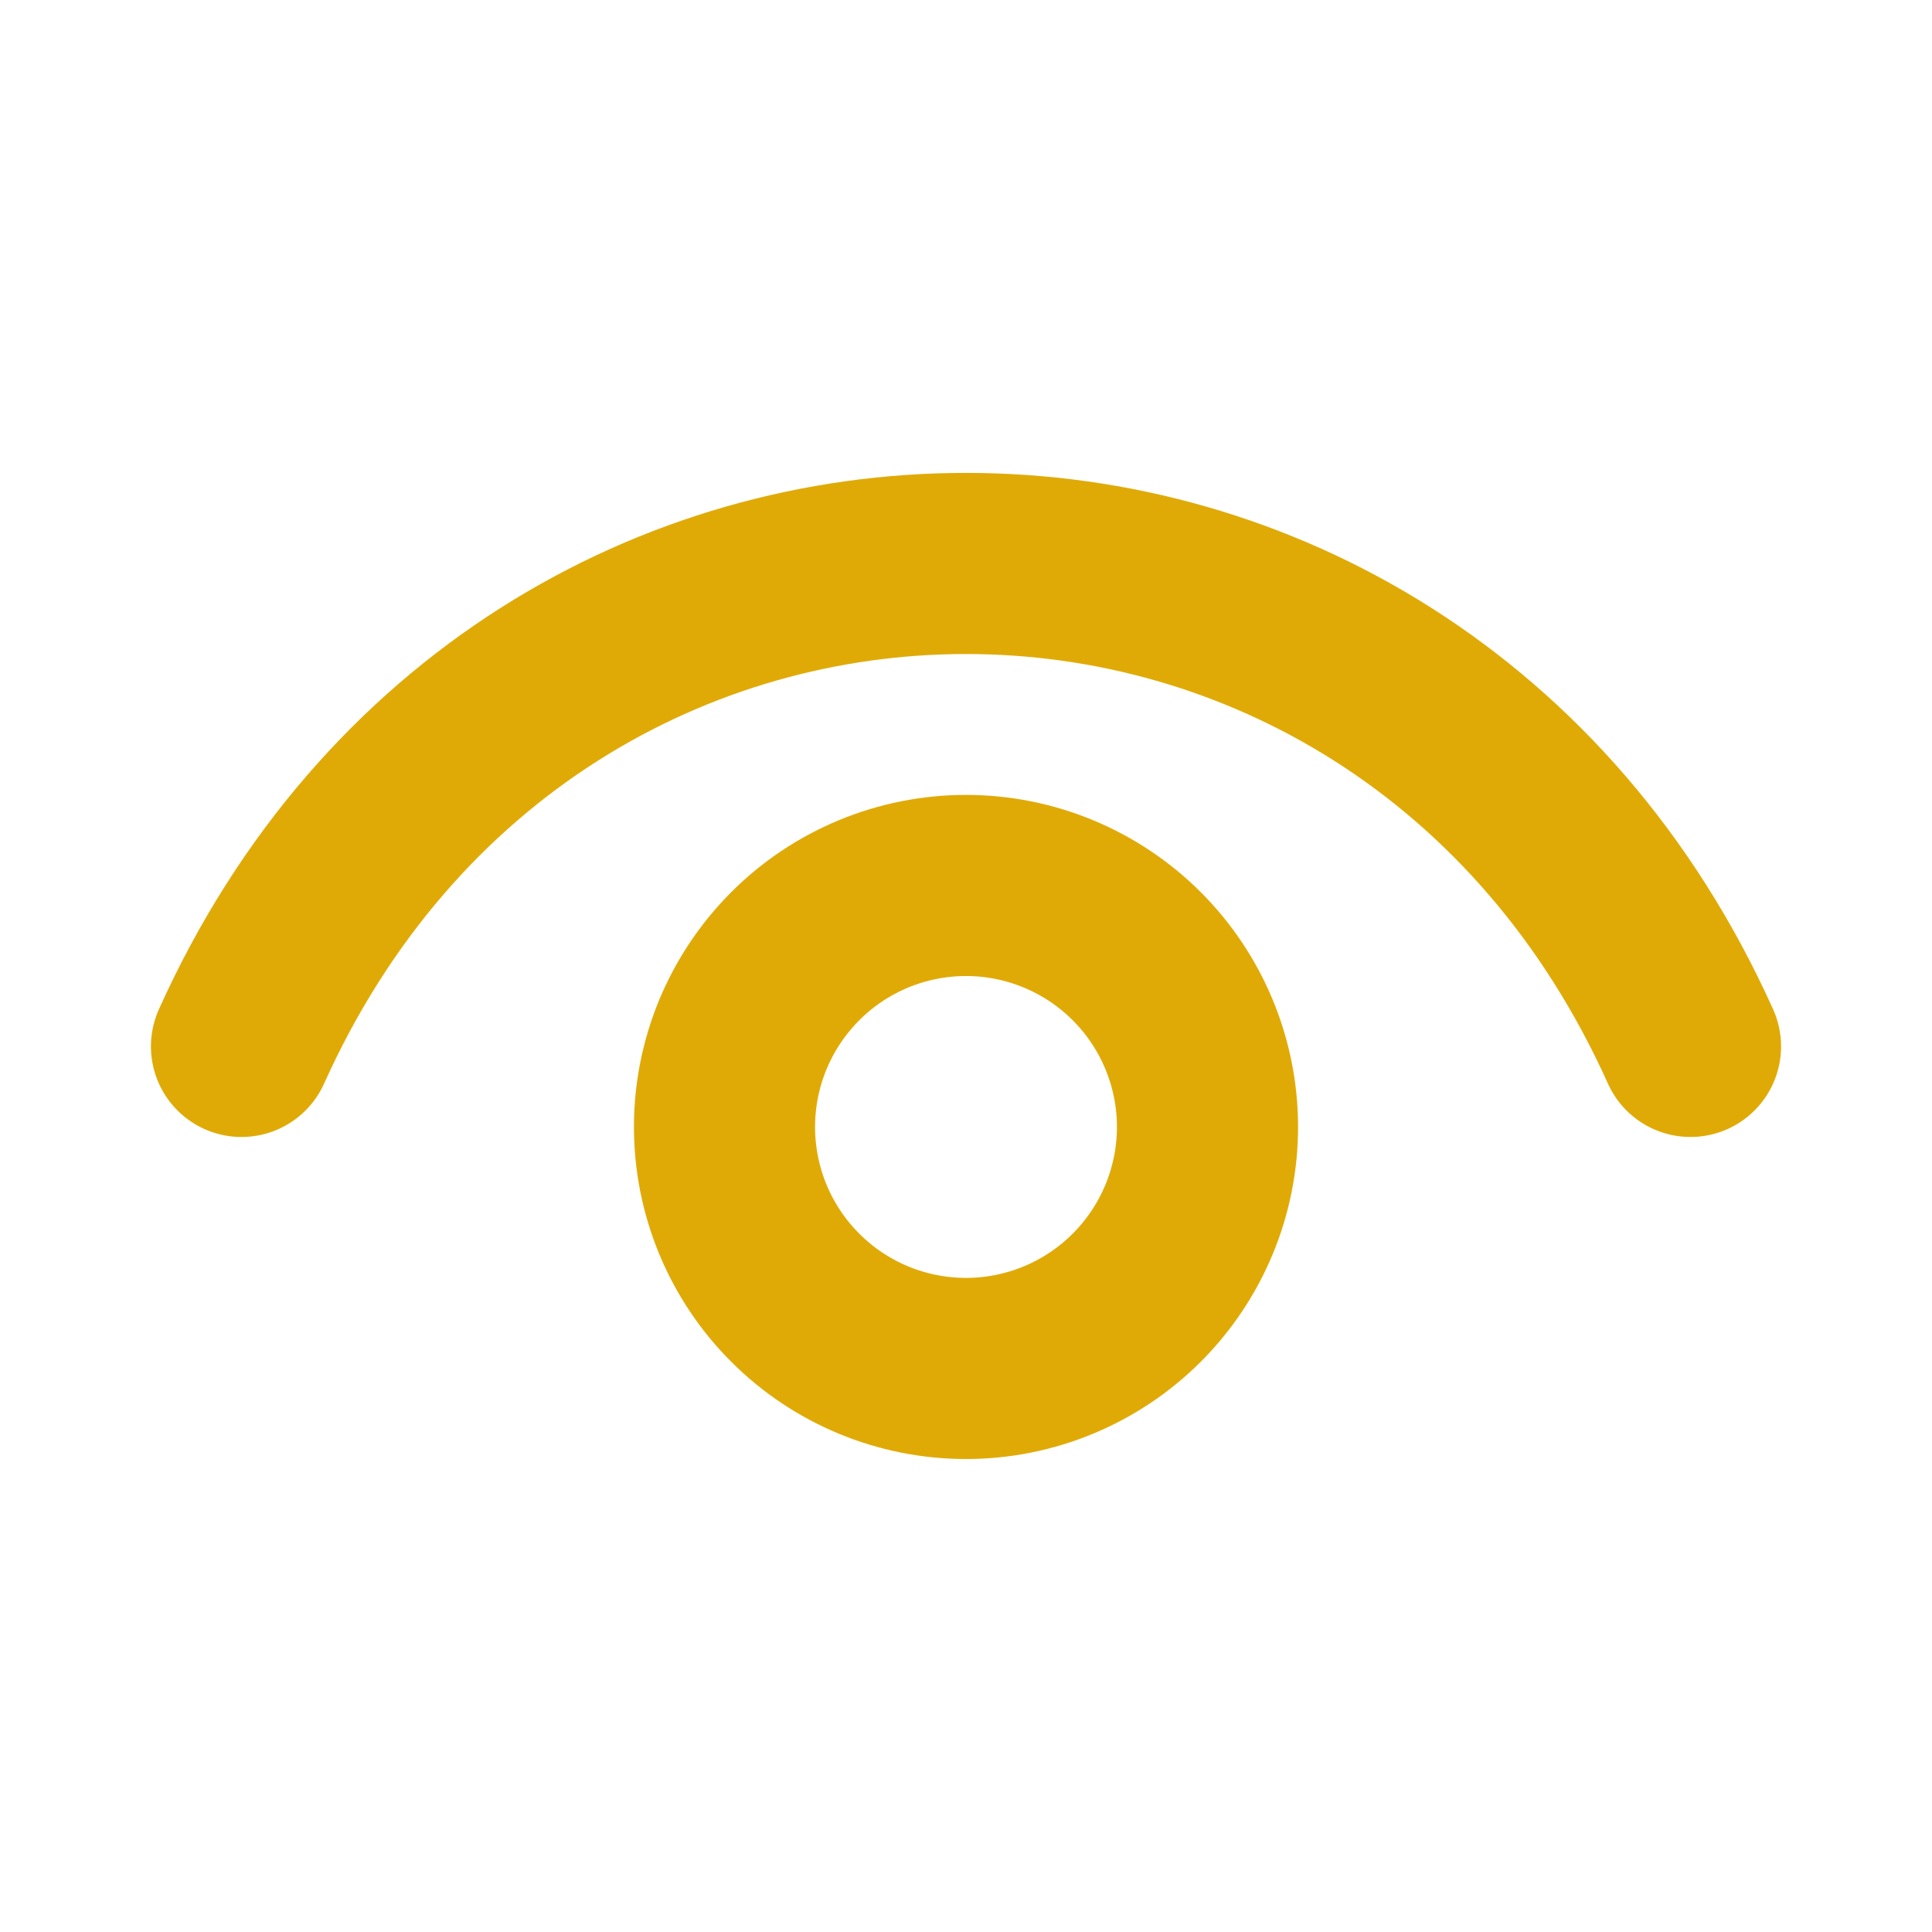 <svg width="16" height="16" viewBox="0 0 16 16" fill="none" xmlns="http://www.w3.org/2000/svg">
<path d="M2 8.666C4.4 3.333 11.6 3.333 14 8.666" stroke="#E0AA06" stroke-width="1.5" stroke-linecap="round" stroke-linejoin="round"/>
<path d="M8 11.333C7.737 11.333 7.477 11.281 7.235 11.181C6.992 11.08 6.771 10.933 6.586 10.747C6.4 10.562 6.253 10.341 6.152 10.098C6.052 9.856 6 9.596 6 9.333C6 9.07 6.052 8.81 6.152 8.568C6.253 8.325 6.4 8.105 6.586 7.919C6.771 7.733 6.992 7.586 7.235 7.485C7.477 7.385 7.737 7.333 8 7.333C8.53 7.333 9.039 7.544 9.414 7.919C9.789 8.294 10 8.803 10 9.333C10 9.863 9.789 10.372 9.414 10.747C9.039 11.122 8.53 11.333 8 11.333Z" stroke="#E0AA06" stroke-width="1.5" stroke-linecap="round" stroke-linejoin="round"/>
</svg>
